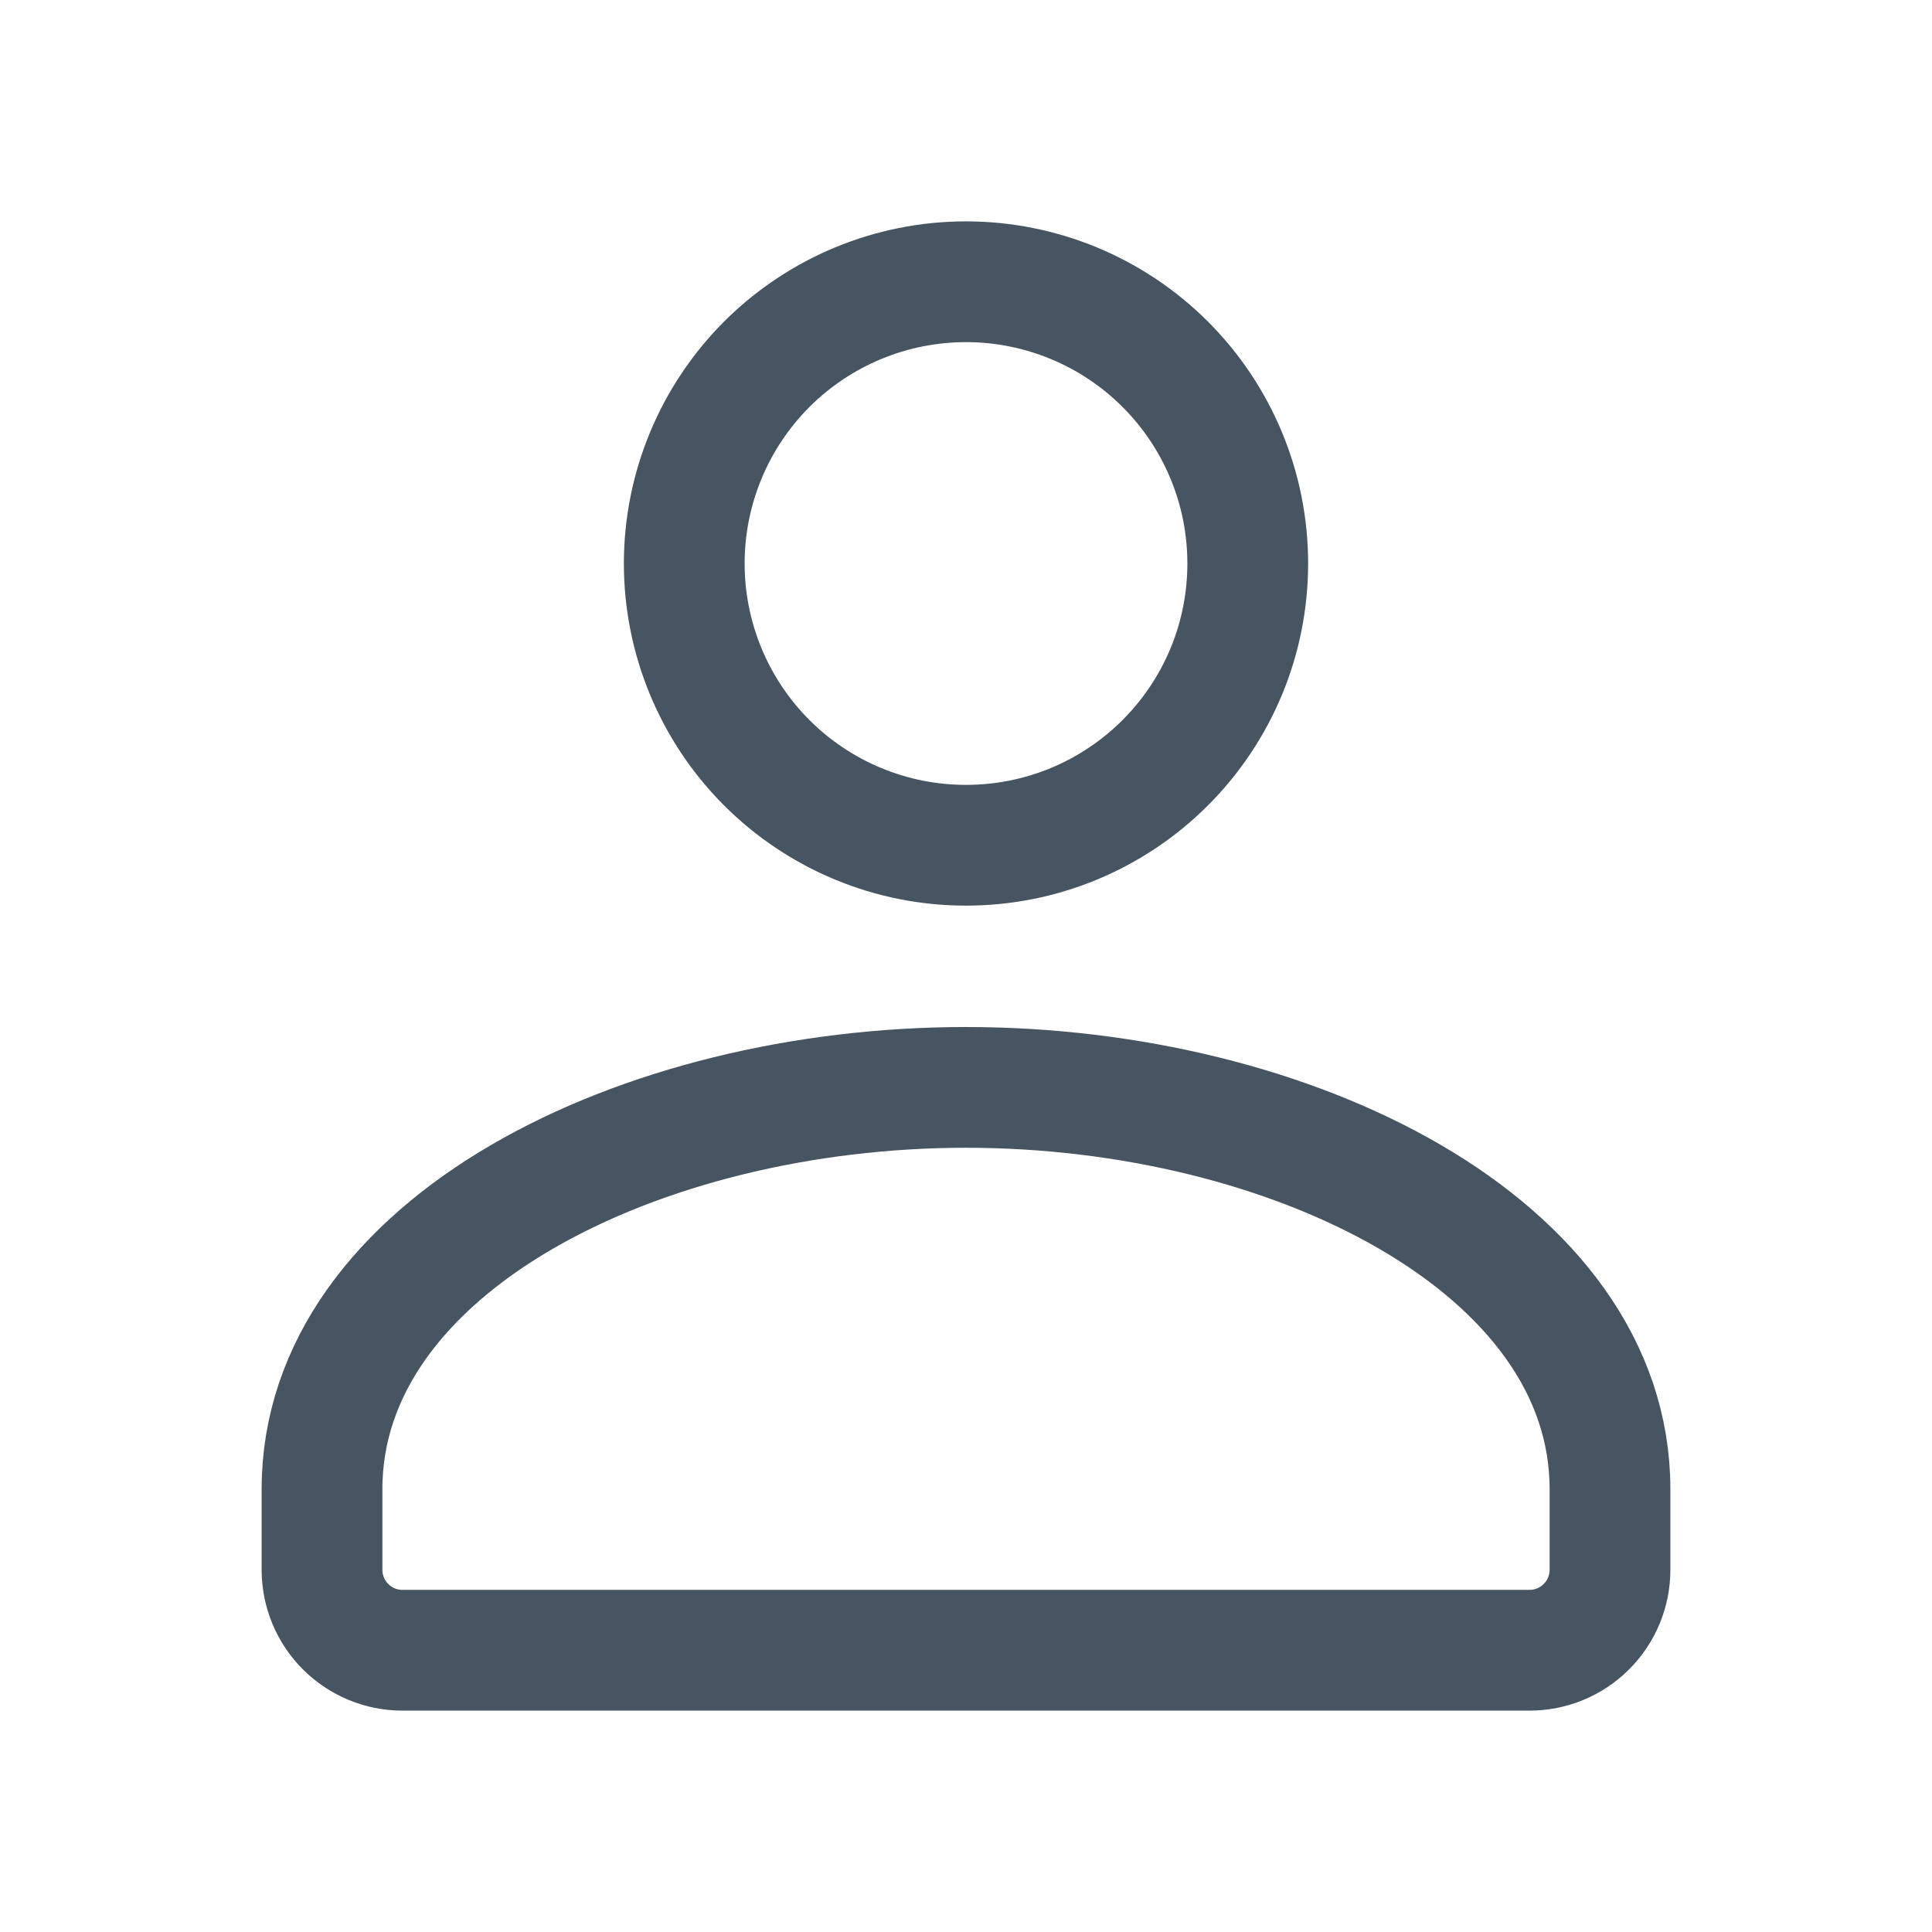 <svg width="24" height="24" viewBox="0 0 24 24" fill="none" xmlns="http://www.w3.org/2000/svg">
<path d="M14.475 4.525C14.8 4.85 15.058 5.236 15.234 5.661C15.41 6.085 15.5 6.541 15.5 7C15.5 7.46 15.41 7.915 15.234 8.34C15.058 8.764 14.8 9.15 14.475 9.475C14.15 9.8 13.764 10.058 13.34 10.234C12.915 10.41 12.46 10.5 12 10.5C11.54 10.5 11.085 10.41 10.661 10.234C10.236 10.058 9.85 9.8 9.525 9.475C8.869 8.819 8.5 7.928 8.5 7C8.5 6.072 8.869 5.182 9.525 4.525C10.182 3.869 11.072 3.5 12 3.5C12.928 3.5 13.819 3.869 14.475 4.525" stroke="#475461" stroke-width="1.5" stroke-linecap="round" stroke-linejoin="round"/>
<path d="M4 18.5V19.5C4 19.765 4.105 20.02 4.293 20.207C4.48 20.395 4.735 20.5 5 20.5H19C19.265 20.5 19.52 20.395 19.707 20.207C19.895 20.02 20 19.765 20 19.5V18.5C20 15.474 16.048 13.508 12 13.508C7.952 13.508 4 15.474 4 18.5Z" stroke="#475461" stroke-width="1.5" stroke-linecap="round" stroke-linejoin="round"/>
</svg>
